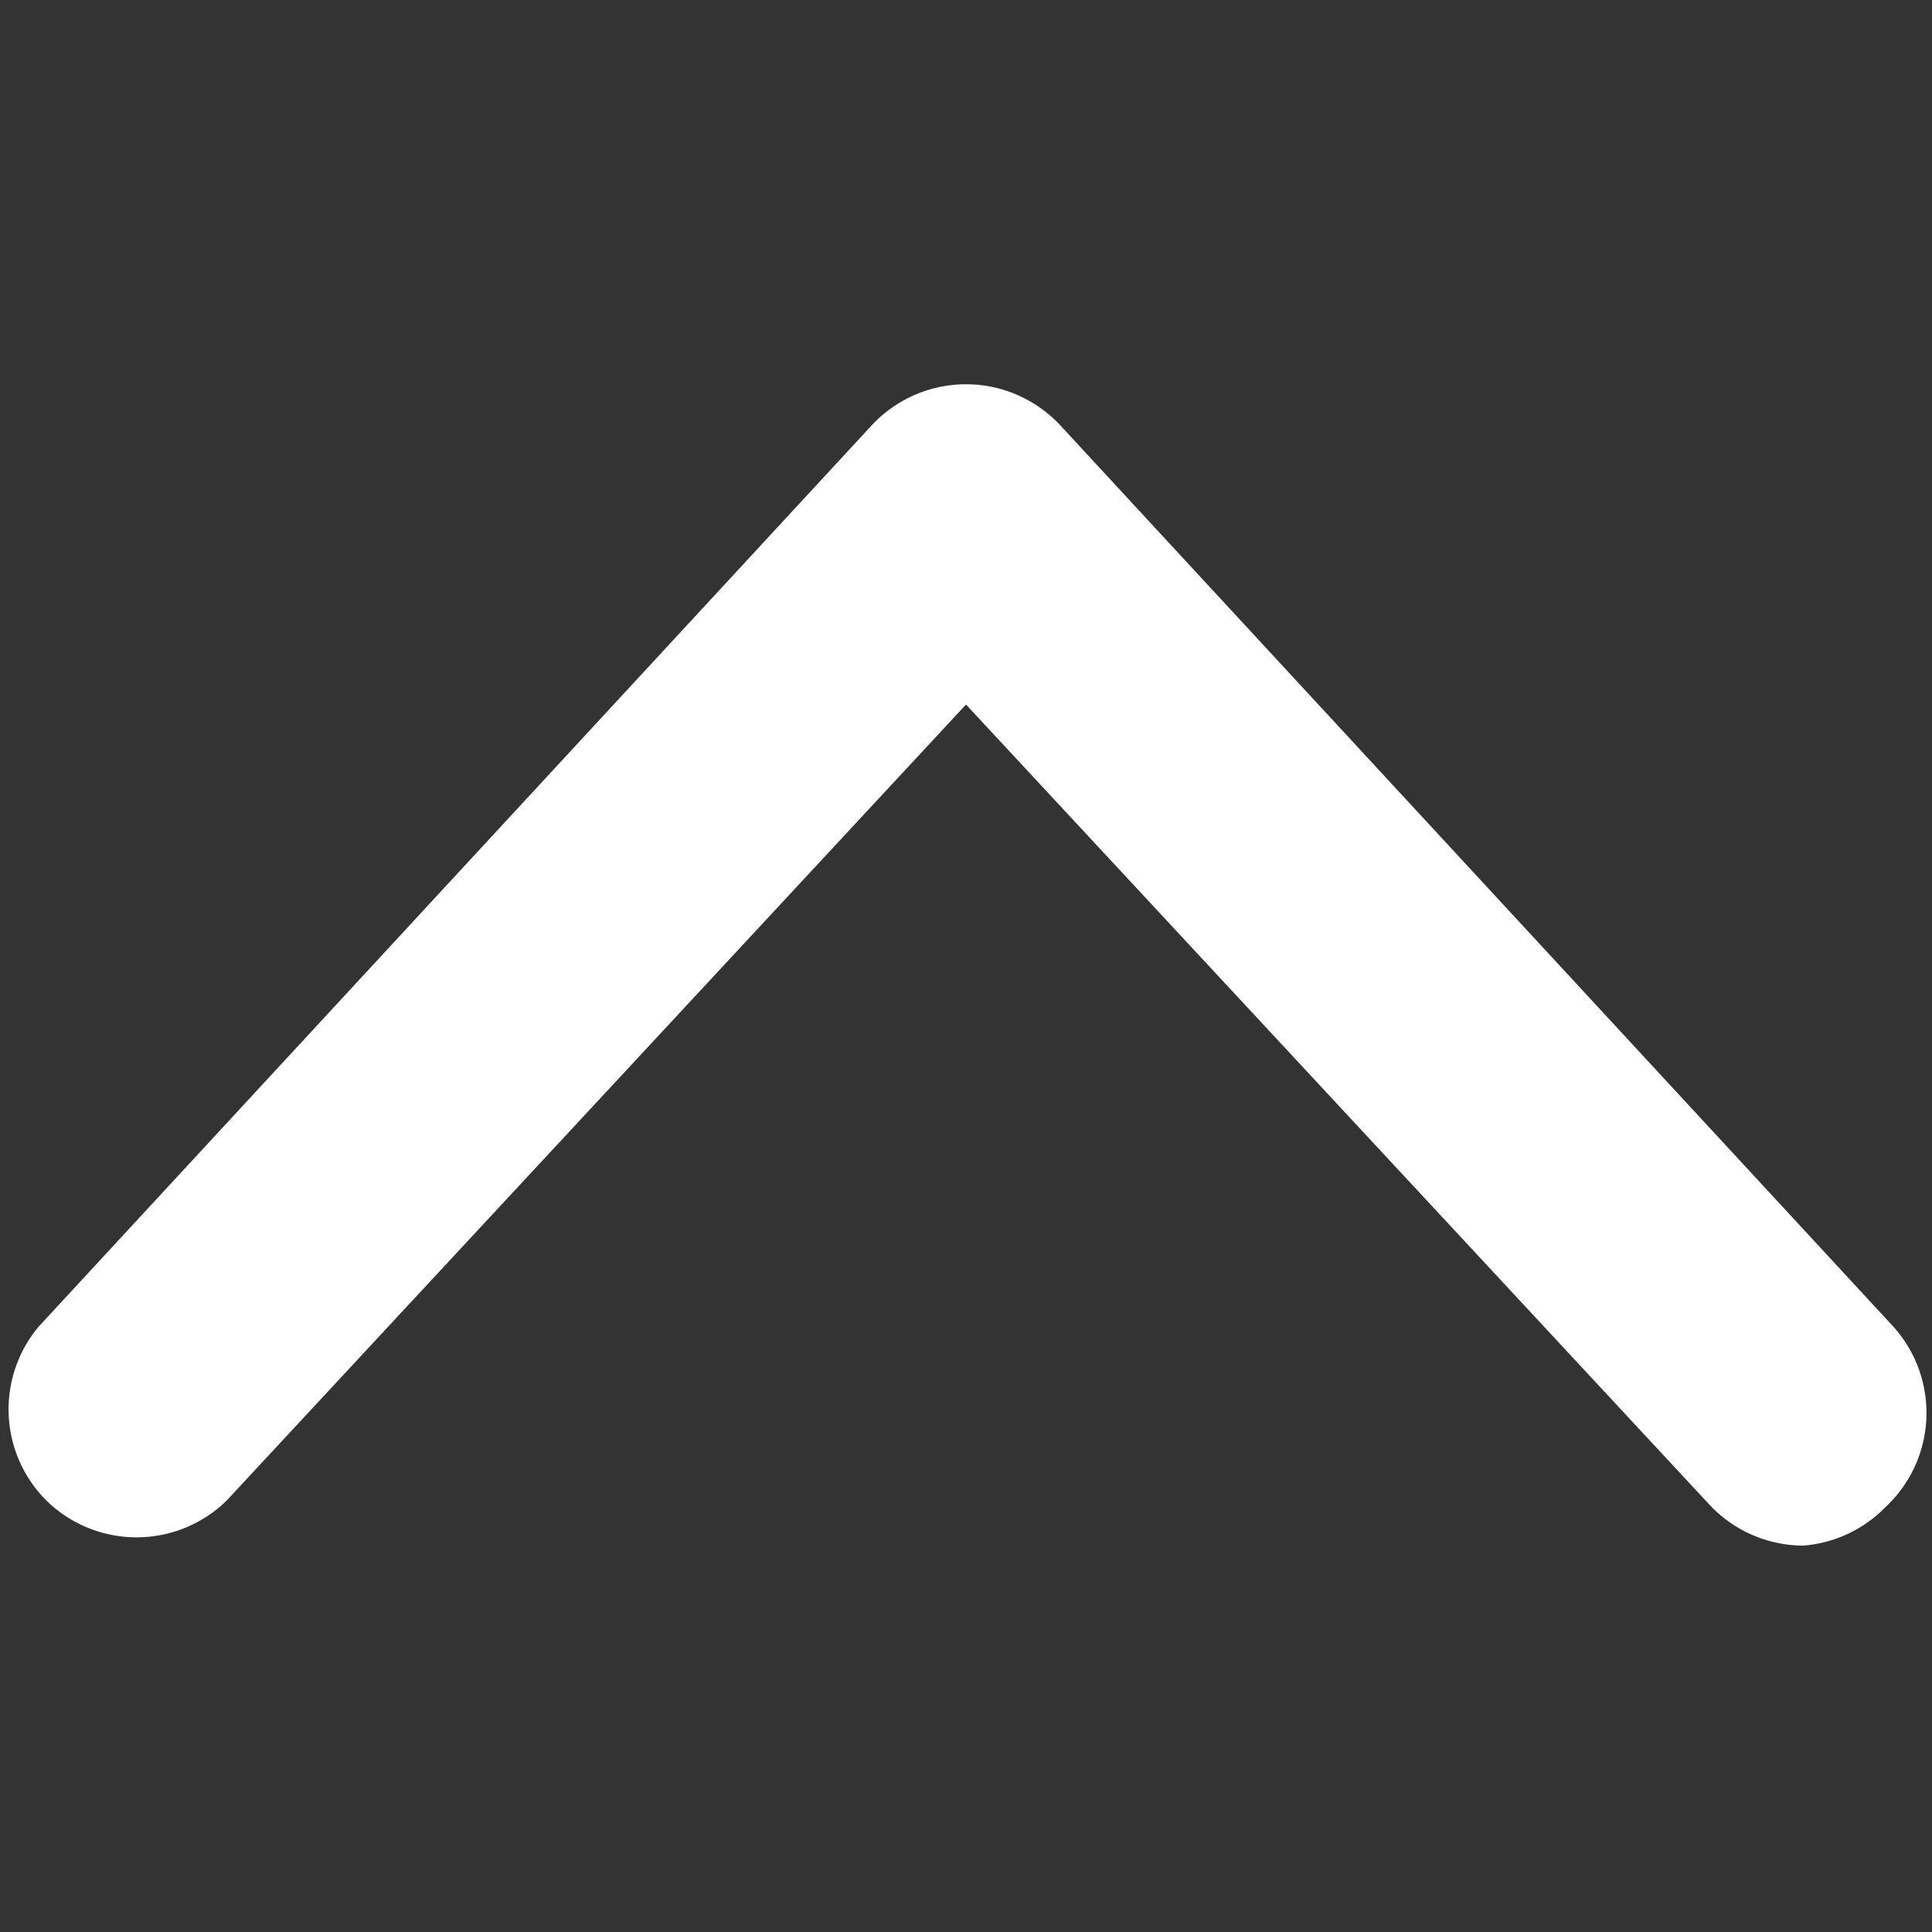 <svg xmlns:xlink="http://www.w3.org/1999/xlink" class="sub-menu-icon" aria-hidden="true" role="img" xmlns="http://www.w3.org/2000/svg" width="15" height="15" viewBox="0 0 15 15" style="transform:rotate(180deg)"><rect x="0" y="0" width="15" height="15" fill="#333333" stroke="none"/><rect width="15" height="15" fill="none"></rect><path fill="#FFFFFF" d="M14,12a1,1,0,0,1-.73-.32L7.5,5.47,1.76,11.65a1,1,0,0,1-1.4,0A1,1,0,0,1,.3,10.3l6.47-7a1,1,0,0,1,1.46,0l6.47,7a1,1,0,0,1-.06,1.4A1,1,0,0,1,14,12Z"></path></svg>